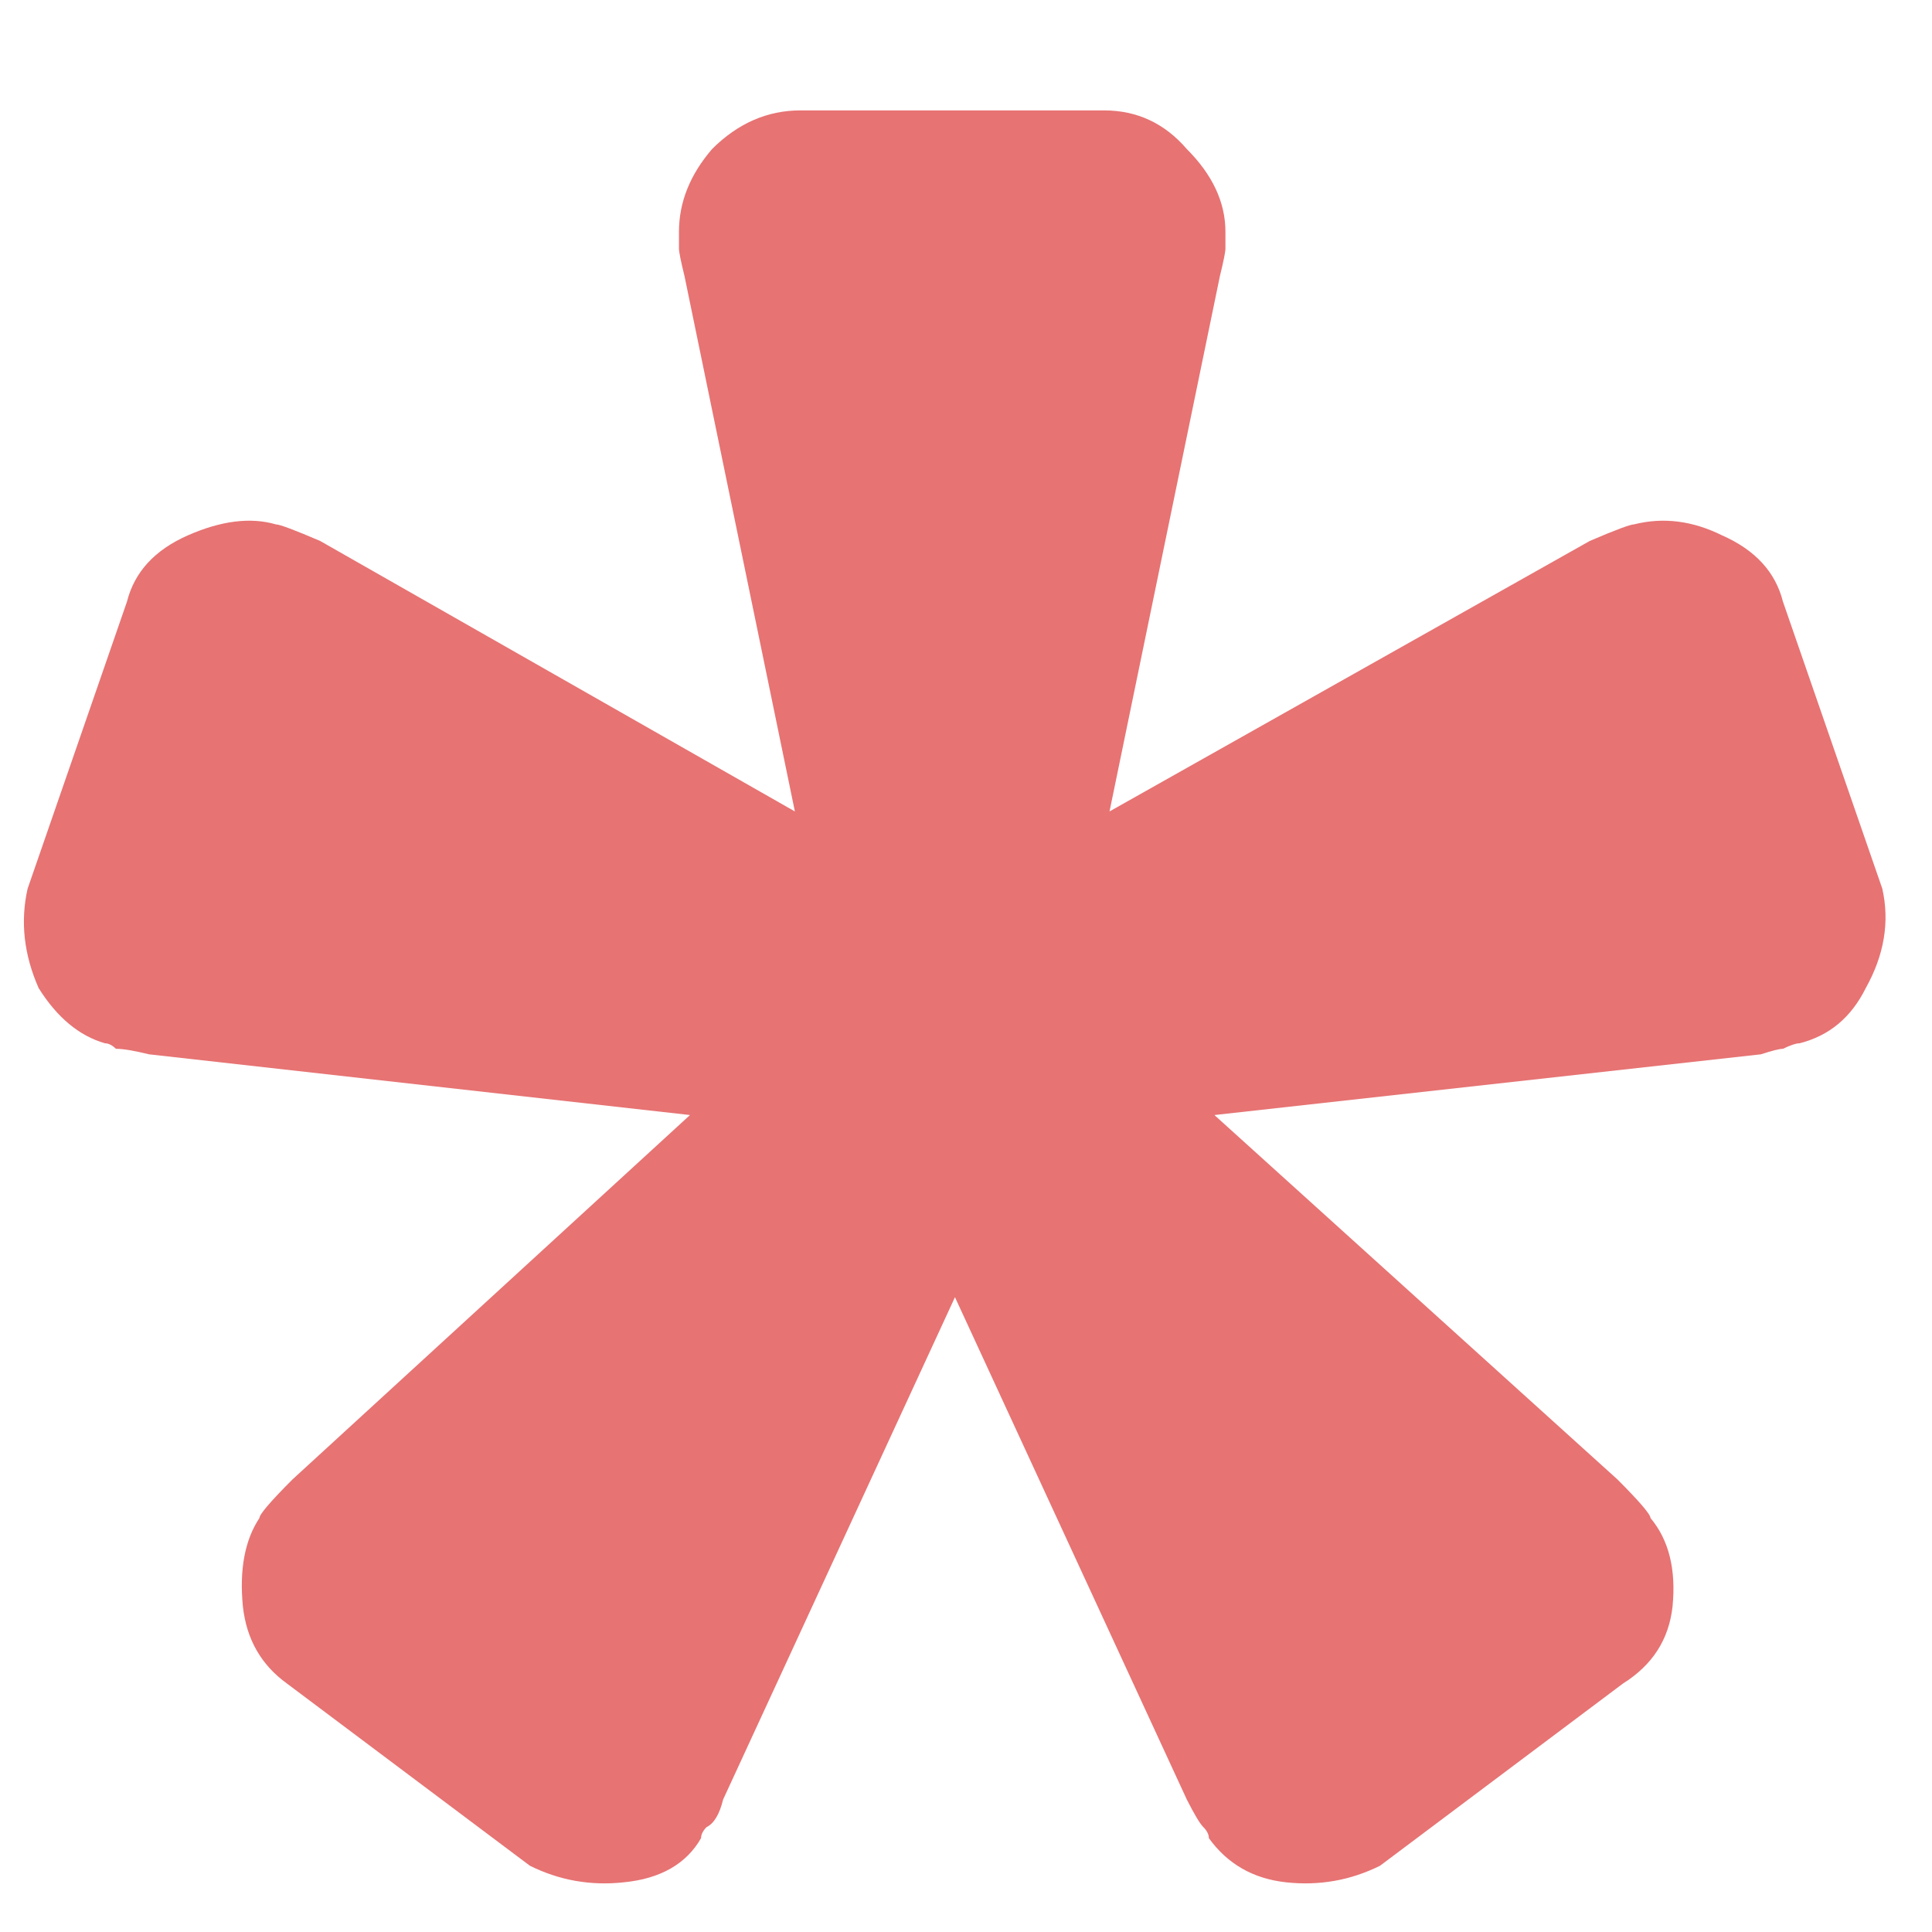 <svg width="7" height="7" viewBox="0 0 7 7" fill="none" xmlns="http://www.w3.org/2000/svg">
<path d="M1.92 6.76L1.04 6.1C0.947 6.033 0.893 5.94 0.88 5.82C0.867 5.687 0.887 5.58 0.94 5.5C0.94 5.487 0.98 5.44 1.06 5.36L2.5 4.04L0.54 3.82C0.487 3.807 0.447 3.8 0.42 3.8C0.407 3.787 0.393 3.78 0.38 3.78C0.287 3.753 0.207 3.687 0.14 3.58C0.087 3.46 0.073 3.34 0.1 3.22L0.46 2.18C0.487 2.073 0.56 1.993 0.68 1.94C0.8 1.887 0.907 1.873 1 1.9C1.013 1.9 1.067 1.92 1.16 1.96L2.88 2.94L2.48 1C2.467 0.947 2.46 0.913 2.46 0.9C2.46 0.873 2.46 0.853 2.46 0.84C2.46 0.733 2.5 0.633 2.58 0.54C2.673 0.447 2.78 0.4 2.9 0.4H4C4.12 0.4 4.22 0.447 4.3 0.54C4.393 0.633 4.44 0.733 4.44 0.84C4.44 0.853 4.44 0.873 4.44 0.9C4.44 0.913 4.433 0.947 4.42 1L4.02 2.94L5.76 1.96C5.853 1.92 5.907 1.9 5.92 1.9C6.027 1.873 6.133 1.887 6.24 1.94C6.36 1.993 6.433 2.073 6.46 2.18L6.82 3.22C6.847 3.34 6.827 3.46 6.76 3.58C6.707 3.687 6.627 3.753 6.52 3.78C6.507 3.78 6.487 3.787 6.46 3.8C6.447 3.8 6.42 3.807 6.38 3.82L4.4 4.04L5.86 5.36C5.94 5.44 5.98 5.487 5.98 5.5C6.047 5.58 6.073 5.687 6.06 5.82C6.047 5.94 5.987 6.033 5.88 6.1L5 6.76C4.893 6.813 4.78 6.833 4.66 6.82C4.54 6.807 4.447 6.753 4.38 6.66C4.38 6.647 4.373 6.633 4.36 6.62C4.347 6.607 4.327 6.573 4.3 6.52L3.46 4.7L2.62 6.52C2.607 6.573 2.587 6.607 2.56 6.62C2.547 6.633 2.54 6.647 2.54 6.66C2.487 6.753 2.393 6.807 2.26 6.82C2.14 6.833 2.027 6.813 1.92 6.76Z" fill="#E77373"/>
</svg>
